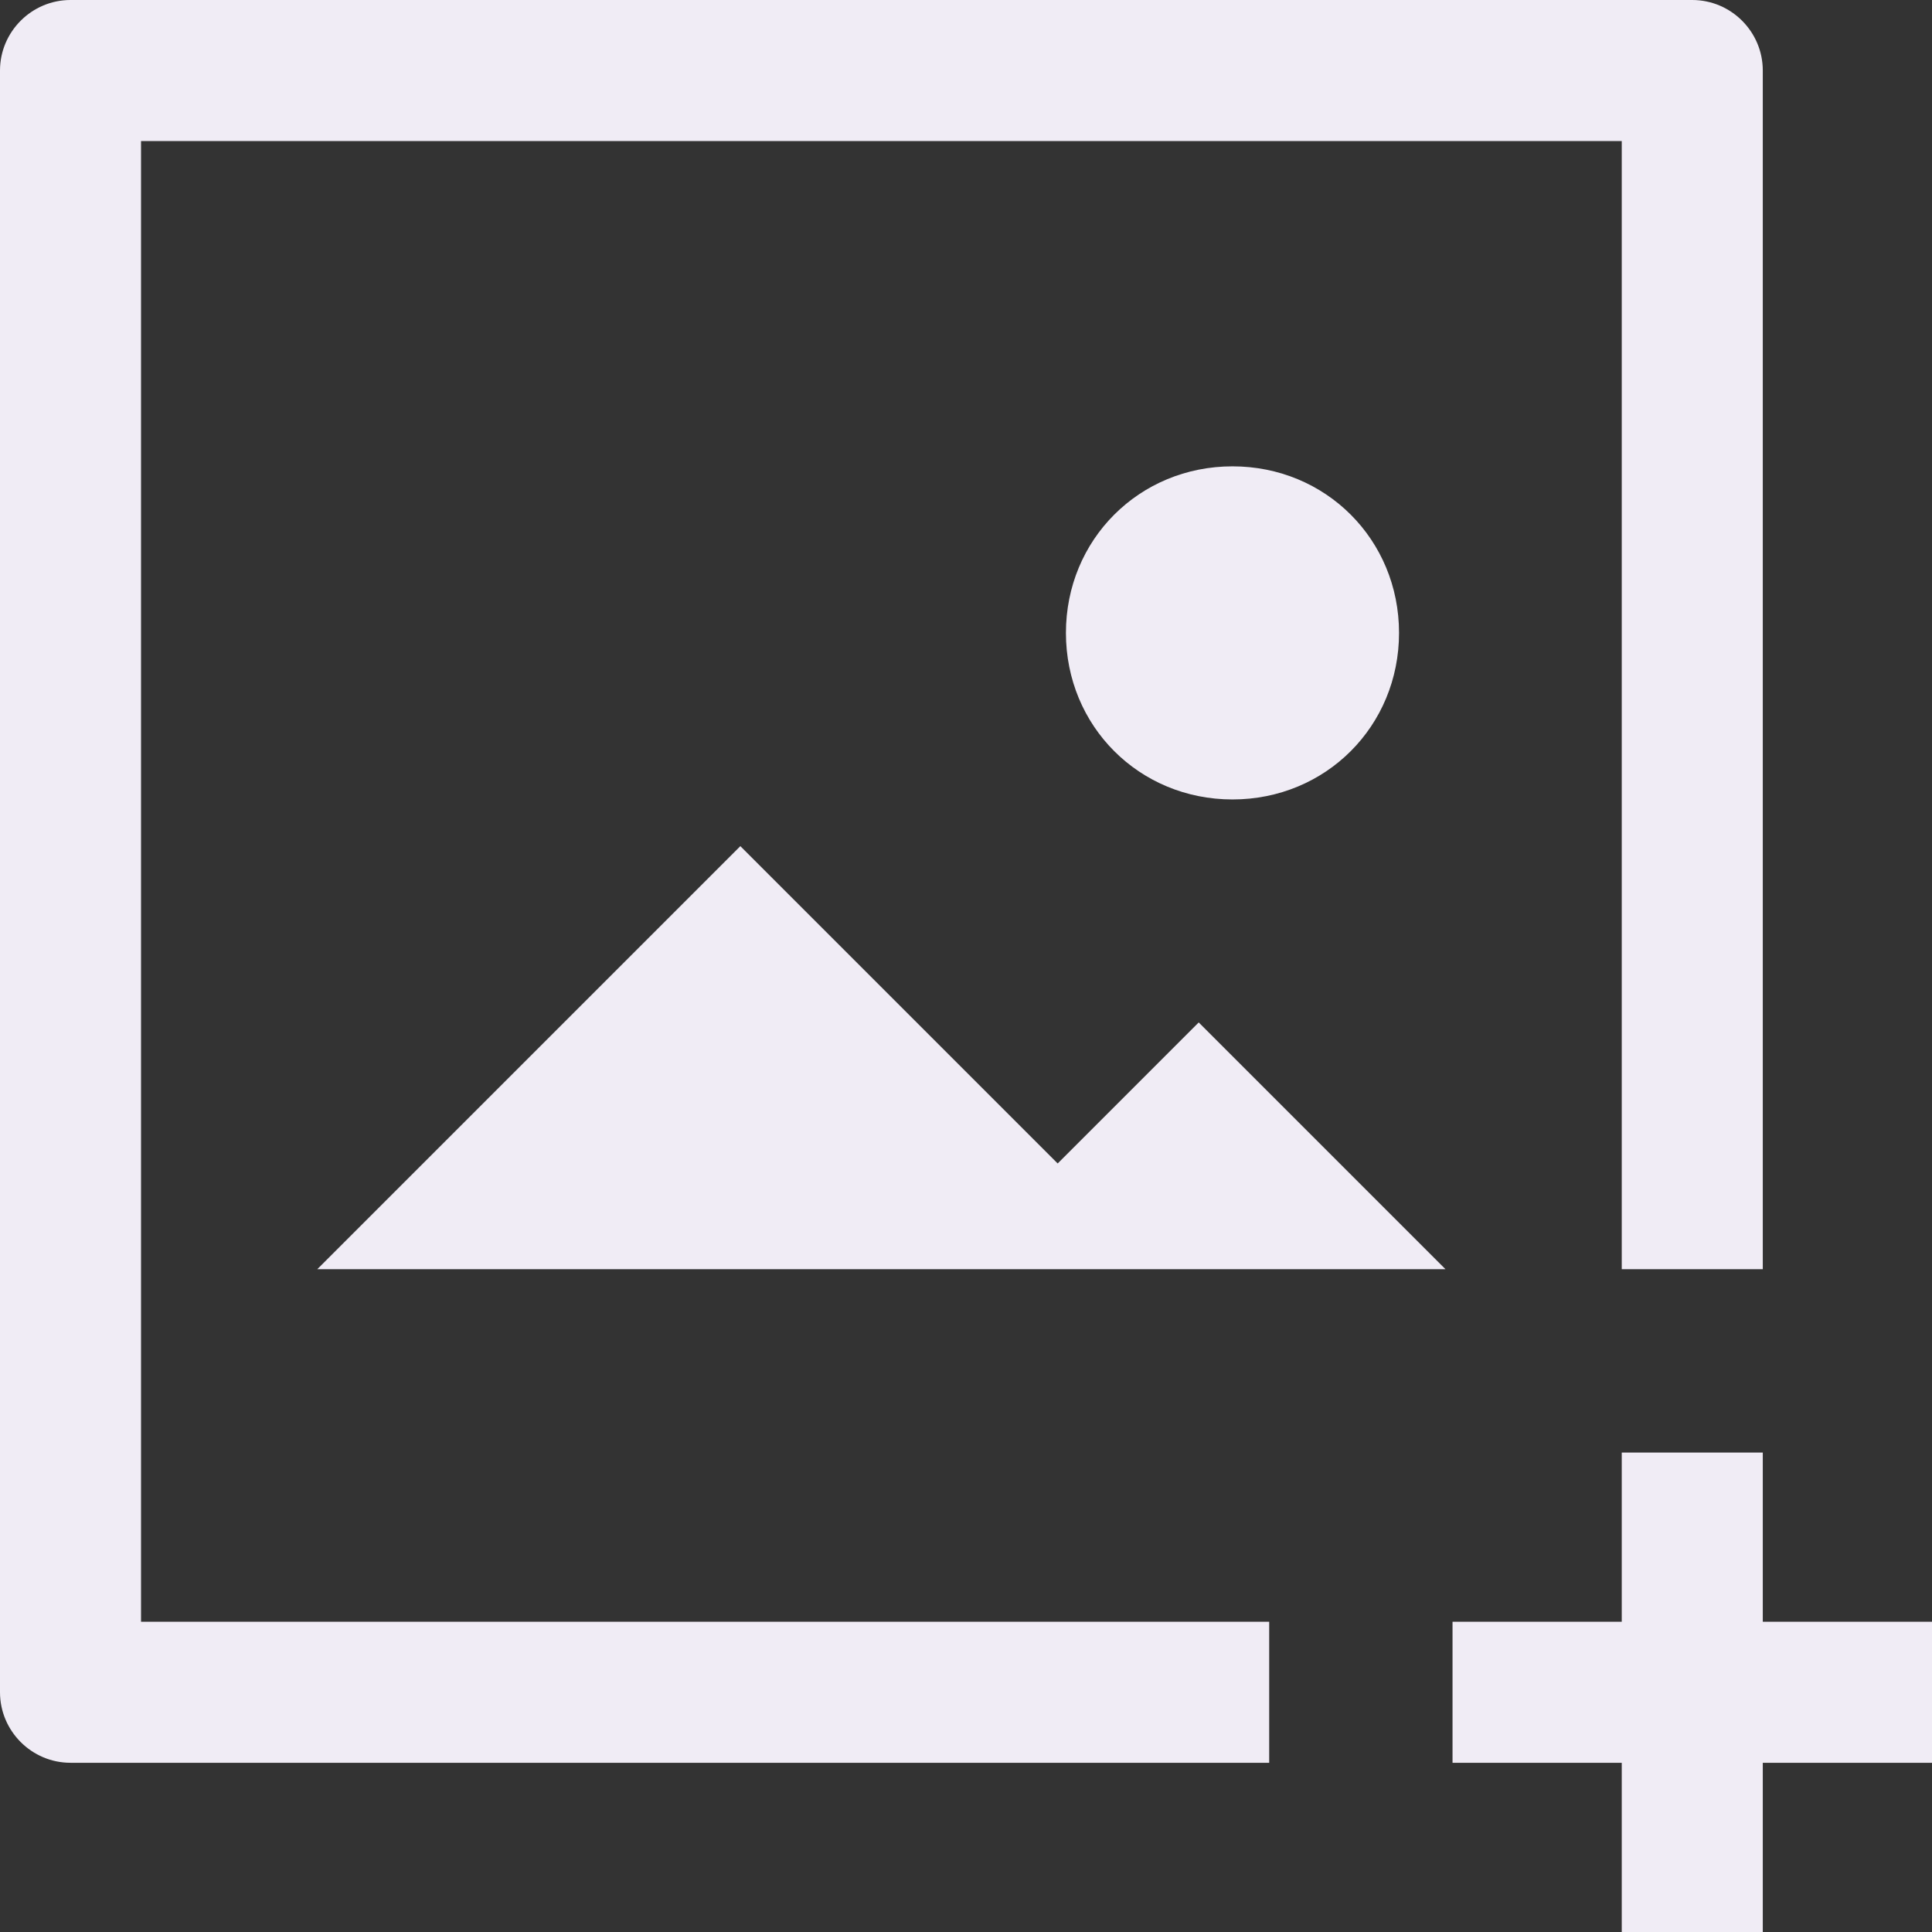 <?xml version="1.0" encoding="UTF-8"?>
<svg width="29px" height="29px" viewBox="0 0 29 29" version="1.1" xmlns="http://www.w3.org/2000/svg" xmlns:xlink="http://www.w3.org/1999/xlink">
    <rect x="0" y="0" width="29" height="29" fill="#333333" stroke="none"/>
    <!-- Generator: Sketch 61 (89581) - https://sketch.com -->
    <g id="Polished-Version-Video-Editor" stroke="none" stroke-width="1" fill="none" fill-rule="evenodd">
        <g id="Desktop-HD" transform="translate(-31, -300)" fill="#F0ECF5" fill-rule="nonzero">
            <g id="noun_add-photo_964480-2" transform="translate(31, 300)">
                <path d="M2.117,24.343 L19.051,24.343 L19.051,26.46 L1.058,26.46 C0.476,26.46 0,25.984 0,25.401 L0,1.058 C0,0.476 0.476,0 1.058,0 L25.401,0 C25.984,0 26.46,0.476 26.46,1.058 L26.46,19.051 L24.343,19.051 L24.343,2.117 L2.117,2.117 L2.117,24.343 Z M16,9.5 C16,10.9 17.1,12 18.5,12 C19.9,12 21,10.9 21,9.5 C21,8.1 19.9,7 18.5,7 C17.1,7 16,8.1 16,9.5 Z M29,24.343 L26.46,24.343 L26.46,21.803 L24.343,21.803 L24.343,24.343 L21.803,24.343 L21.803,26.46 L24.343,26.46 L24.343,29 L26.46,29 L26.46,26.46 L29,26.46 L29,24.343 Z M15.876,17.464 L11.113,12.701 L4.763,19.051 L21.697,19.051 L17.993,15.347 L15.876,17.464 Z" id="Shape"></path>
            </g>
        </g>
    </g>
</svg>